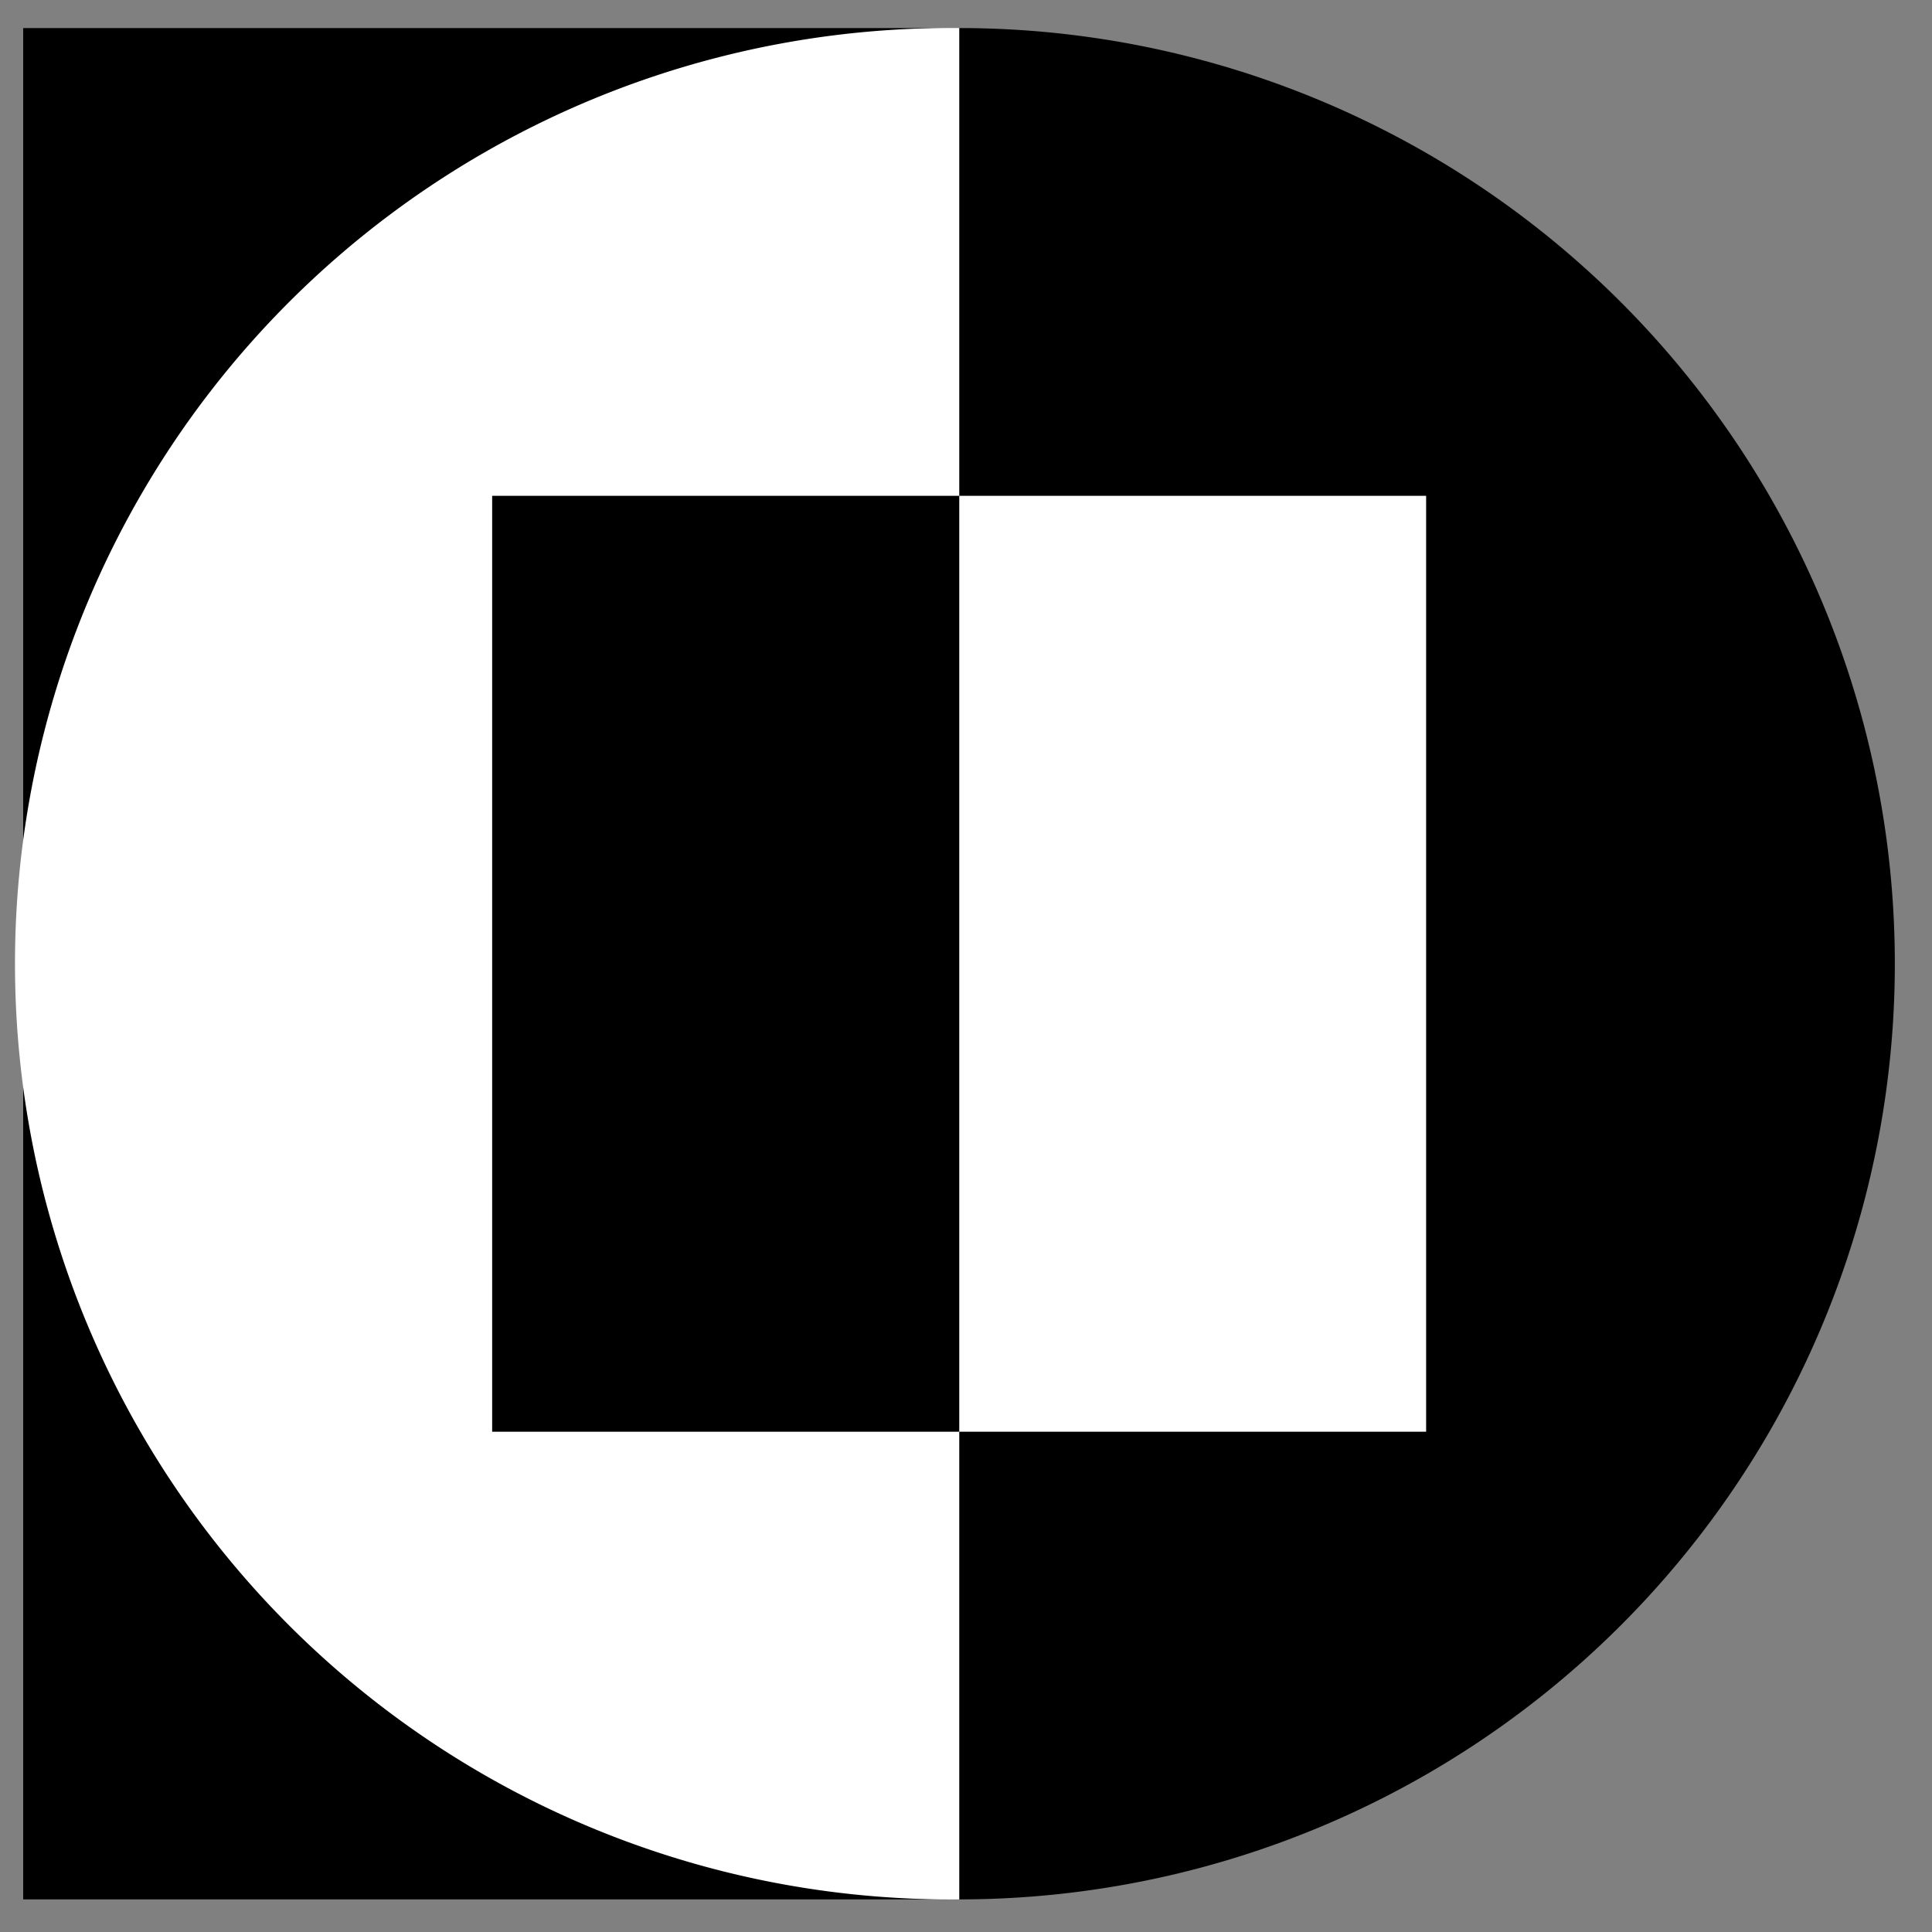 <?xml version="1.0" ?>
<svg xmlns="http://www.w3.org/2000/svg" viewBox="0 0 250 250" version="1.2" baseProfile="tiny-ps">
	<rect x="0" y="0" width="250" height="250" fill="#808080" stroke="none"/>
	<path d="M124.12,245.78H3V124.71A121.07,121.07,0,0,0,124.12,245.78Z"/>
	<path d="M124.12,3.63A121.08,121.08,0,0,0,3,124.71V3.63Z"/>
	<path d="M245.19,124.71A121.07,121.07,0,0,1,124.12,245.78V185.25h60.41V64.17H124.12V3.63A121.07,121.07,0,0,1,245.19,124.71Z"/>
	<path d="M63.69,64.17V185.25h60.43v60.53a121.08,121.08,0,1,1,0-242.15V64.17Z" fill="#fff"/>
	<rect x="124.12" y="64.17" width="60.41" height="121.08" fill="#fff"/>
	<rect x="63.69" y="64.17" width="60.43" height="121.08"/>
</svg>